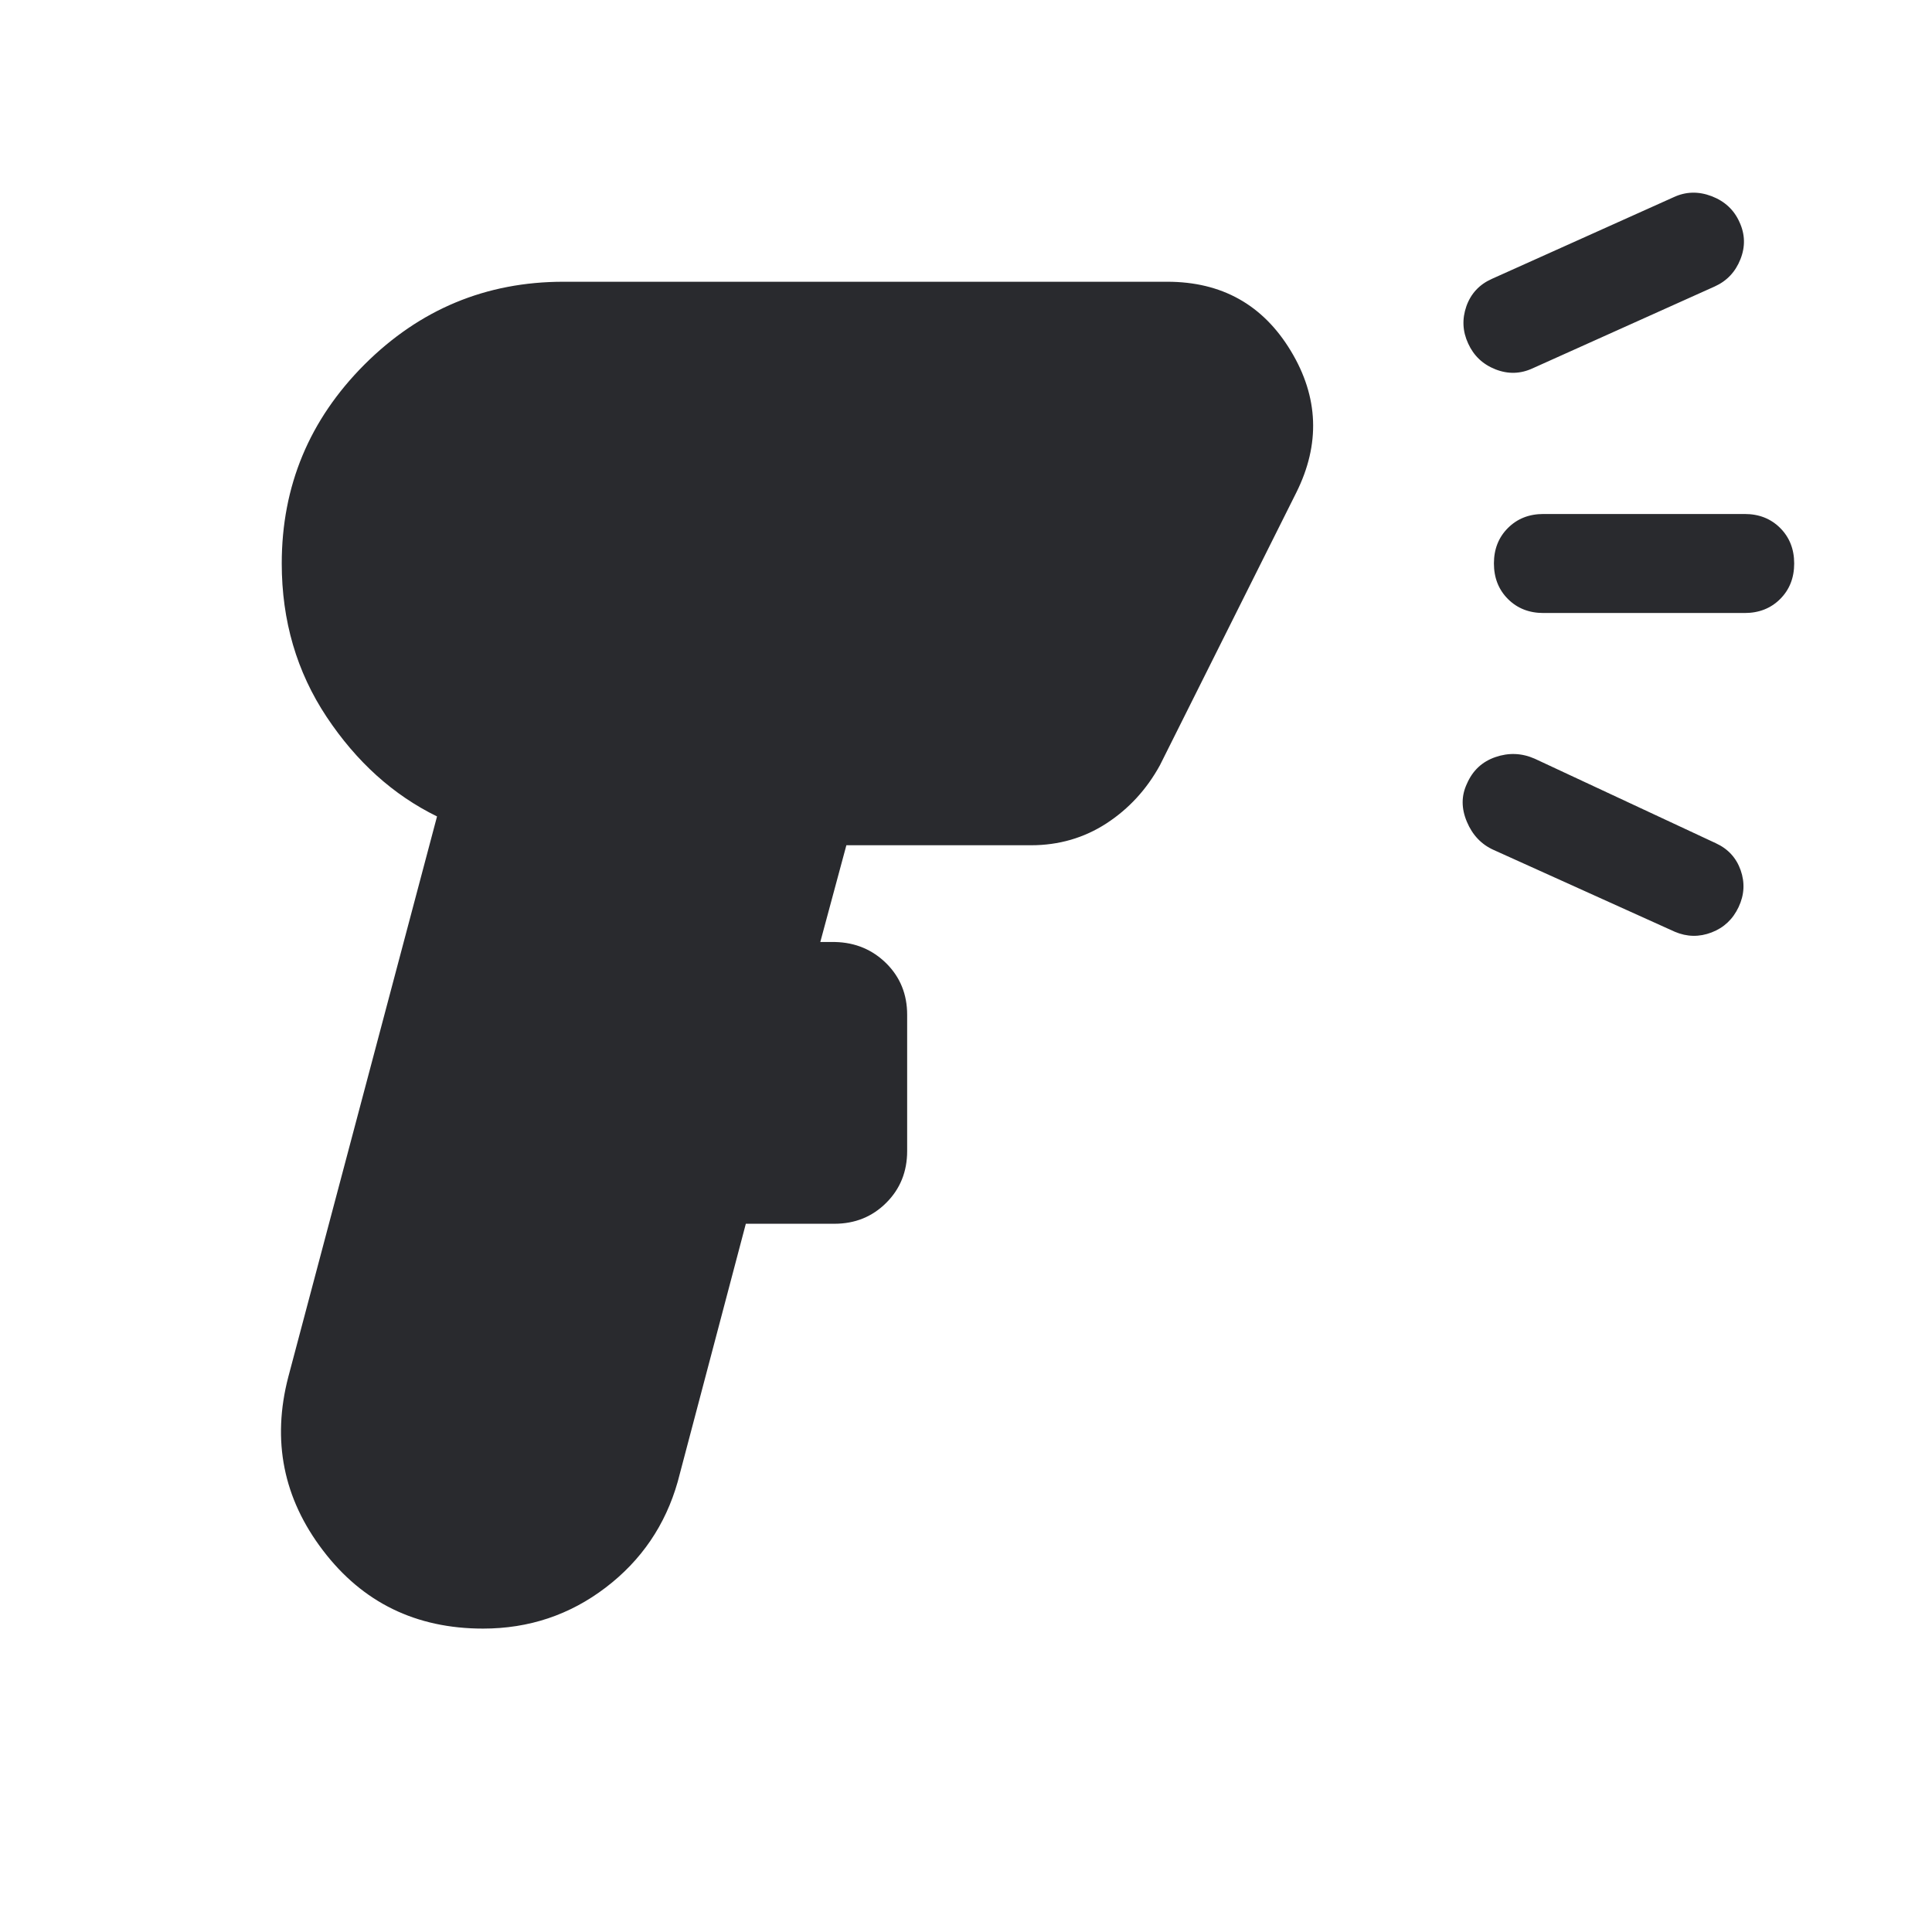 <svg width="24" height="24" viewBox="0 0 24 24" fill="none" xmlns="http://www.w3.org/2000/svg">
<mask id="mask0_503_7234" style="mask-type:alpha" maskUnits="userSpaceOnUse" x="0" y="0" width="24" height="24">
<rect width="24" height="24" fill="#D9D9D9"/>
</mask>
<g mask="url(#mask0_503_7234)">
<path d="M6.001 20.231C5.167 20.231 4.504 19.907 4.012 19.26C3.519 18.614 3.376 17.895 3.581 17.106L5.429 10.142C4.885 9.876 4.428 9.463 4.057 8.905C3.686 8.346 3.5 7.711 3.5 7C3.5 6.037 3.843 5.214 4.528 4.528C5.214 3.843 6.038 3.5 7 3.5H14.5C15.177 3.5 15.689 3.786 16.035 4.359C16.381 4.931 16.403 5.519 16.102 6.121L14.409 9.506C14.244 9.807 14.022 10.048 13.744 10.229C13.466 10.409 13.154 10.5 12.808 10.5H10.514L10.19 11.702H10.375C10.626 11.708 10.838 11.797 11.011 11.968C11.183 12.14 11.269 12.352 11.269 12.606V14.298C11.269 14.554 11.183 14.769 11.009 14.942C10.836 15.115 10.621 15.202 10.365 15.202H9.265L8.419 18.406C8.266 18.945 7.967 19.384 7.523 19.722C7.078 20.061 6.571 20.231 6.001 20.231ZM21.3 3.559L19.04 4.575C18.889 4.645 18.735 4.65 18.577 4.588C18.42 4.526 18.307 4.419 18.238 4.267C18.168 4.116 18.161 3.962 18.216 3.804C18.272 3.647 18.377 3.534 18.531 3.465L20.79 2.45C20.942 2.379 21.099 2.375 21.262 2.437C21.424 2.499 21.54 2.606 21.608 2.758C21.678 2.909 21.683 3.063 21.62 3.221C21.558 3.378 21.451 3.491 21.3 3.559ZM18.556 10.559C18.403 10.491 18.291 10.373 18.222 10.208C18.152 10.042 18.152 9.885 18.223 9.735C18.294 9.572 18.411 9.462 18.576 9.405C18.741 9.348 18.904 9.354 19.065 9.425L21.315 10.475C21.467 10.545 21.569 10.657 21.623 10.81C21.677 10.964 21.669 11.116 21.598 11.267C21.527 11.418 21.416 11.524 21.262 11.583C21.109 11.642 20.957 11.639 20.806 11.575L18.556 10.559ZM21.673 7.615H19.173C18.995 7.615 18.848 7.557 18.732 7.441C18.616 7.325 18.558 7.177 18.558 6.999C18.558 6.822 18.616 6.675 18.732 6.559C18.848 6.443 18.995 6.385 19.173 6.385H21.673C21.851 6.385 21.998 6.443 22.114 6.559C22.23 6.675 22.288 6.822 22.288 7C22.288 7.178 22.23 7.325 22.114 7.441C21.998 7.557 21.851 7.615 21.673 7.615Z" fill="#292A2E"/>
</g>
</svg>
